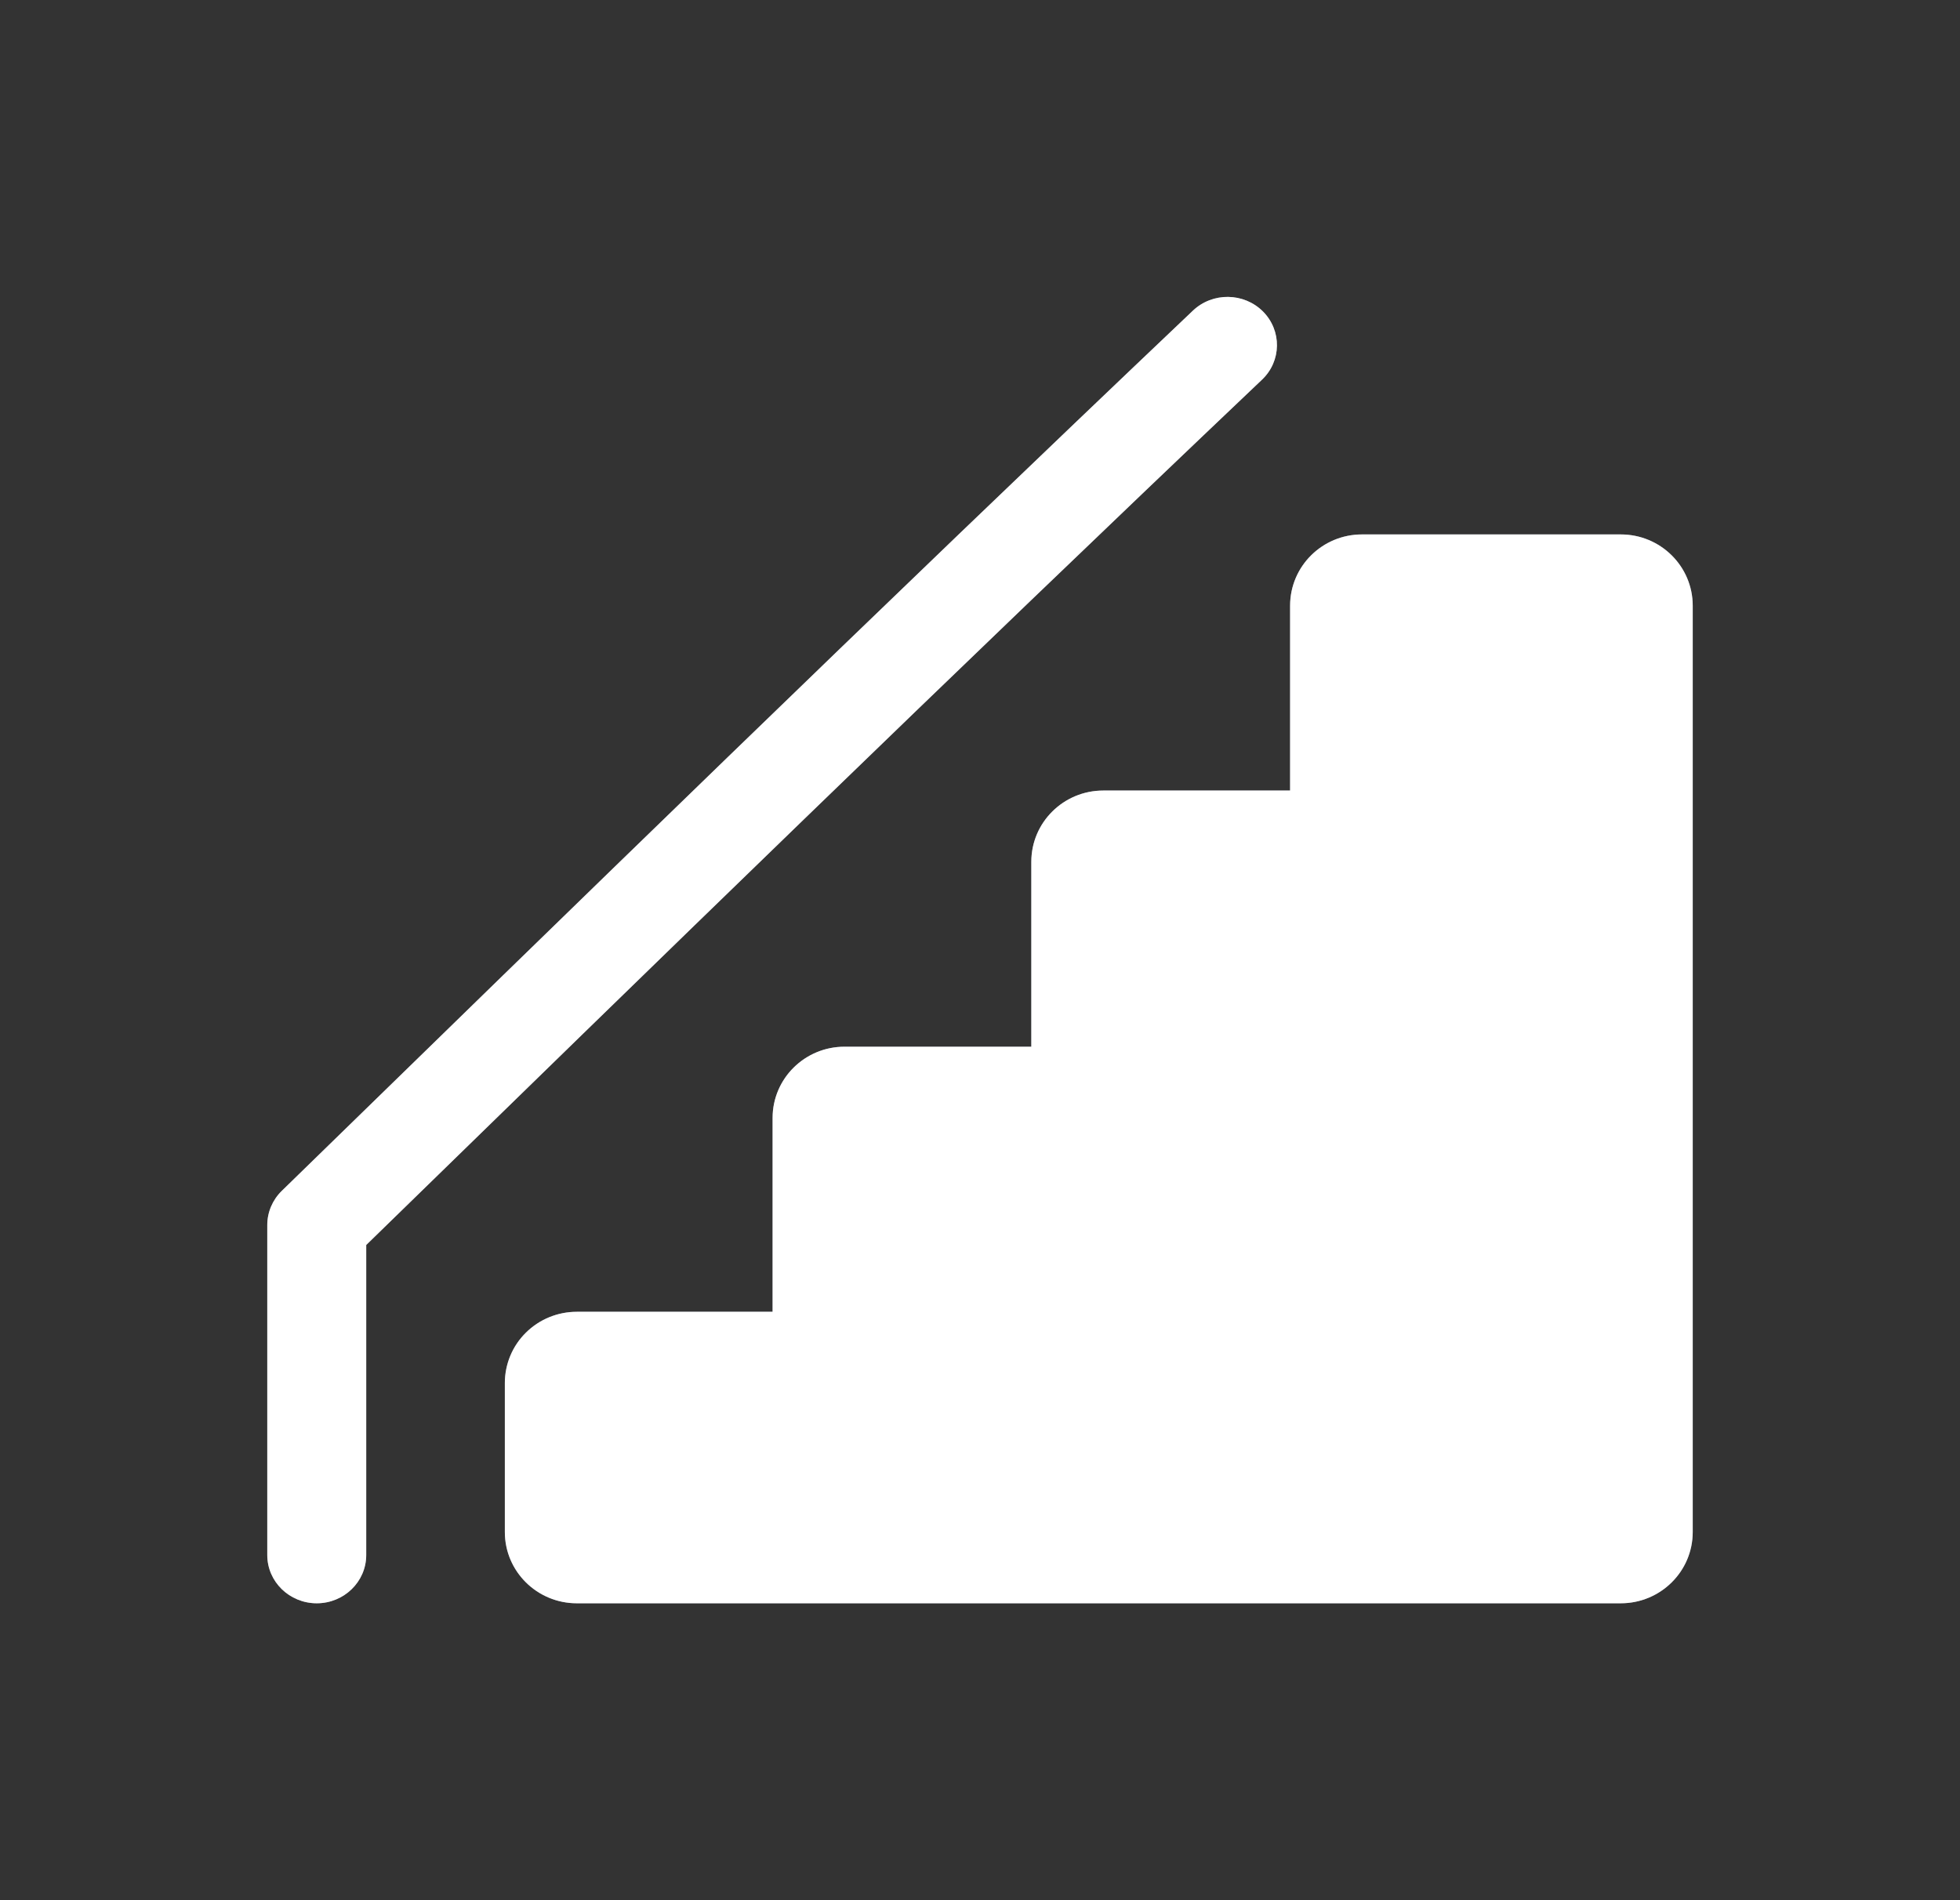 <svg width="33" height="32" viewBox="0 0 33 32" fill="none" xmlns="http://www.w3.org/2000/svg">
<rect x="0" y="0" width="33" height="32" fill="#333333" stroke="none"/>
<path d="M27.288 9H22.932C22.263 9 21.721 9.537 21.721 10.2V13.313H18.576C17.906 13.313 17.364 13.85 17.364 14.513V17.627H14.219C13.55 17.627 13.008 18.164 13.008 18.826V22.091H9.712C9.39 22.091 9.082 22.217 8.855 22.442C8.627 22.666 8.5 22.973 8.5 23.29L8.5 25.8C8.5 26.463 9.043 27 9.712 27H27.288C27.958 27 28.5 26.463 28.5 25.8V10.2C28.5 9.537 27.958 9 27.288 9Z" fill="#888B97"/>
<path d="M27.288 9H22.932C22.263 9 21.721 9.537 21.721 10.2V13.313H18.576C17.906 13.313 17.364 13.85 17.364 14.513V17.627H14.219C13.55 17.627 13.008 18.164 13.008 18.826V22.091H9.712C9.39 22.091 9.082 22.217 8.855 22.442C8.627 22.666 8.5 22.973 8.5 23.29L8.5 25.8C8.5 26.463 9.043 27 9.712 27H27.288C27.958 27 28.5 26.463 28.5 25.8V10.2C28.5 9.537 27.958 9 27.288 9Z" fill="white"/>
<path d="M21.264 5.245C20.942 4.924 20.416 4.918 20.086 5.23C14.743 10.306 9.66 15.262 4.744 20.055C4.588 20.207 4.5 20.415 4.5 20.63V26.188C4.5 26.636 4.873 27 5.333 27C5.793 27 6.166 26.636 6.166 26.188V20.966C11.002 16.25 16.002 11.378 21.248 6.394C21.578 6.081 21.584 5.567 21.264 5.245Z" fill="#888B97"/>
<path d="M21.264 5.245C20.942 4.924 20.416 4.918 20.086 5.23C14.743 10.306 9.66 15.262 4.744 20.055C4.588 20.207 4.5 20.415 4.5 20.63V26.188C4.5 26.636 4.873 27 5.333 27C5.793 27 6.166 26.636 6.166 26.188V20.966C11.002 16.25 16.002 11.378 21.248 6.394C21.578 6.081 21.584 5.567 21.264 5.245Z" fill="white"/>
</svg>
